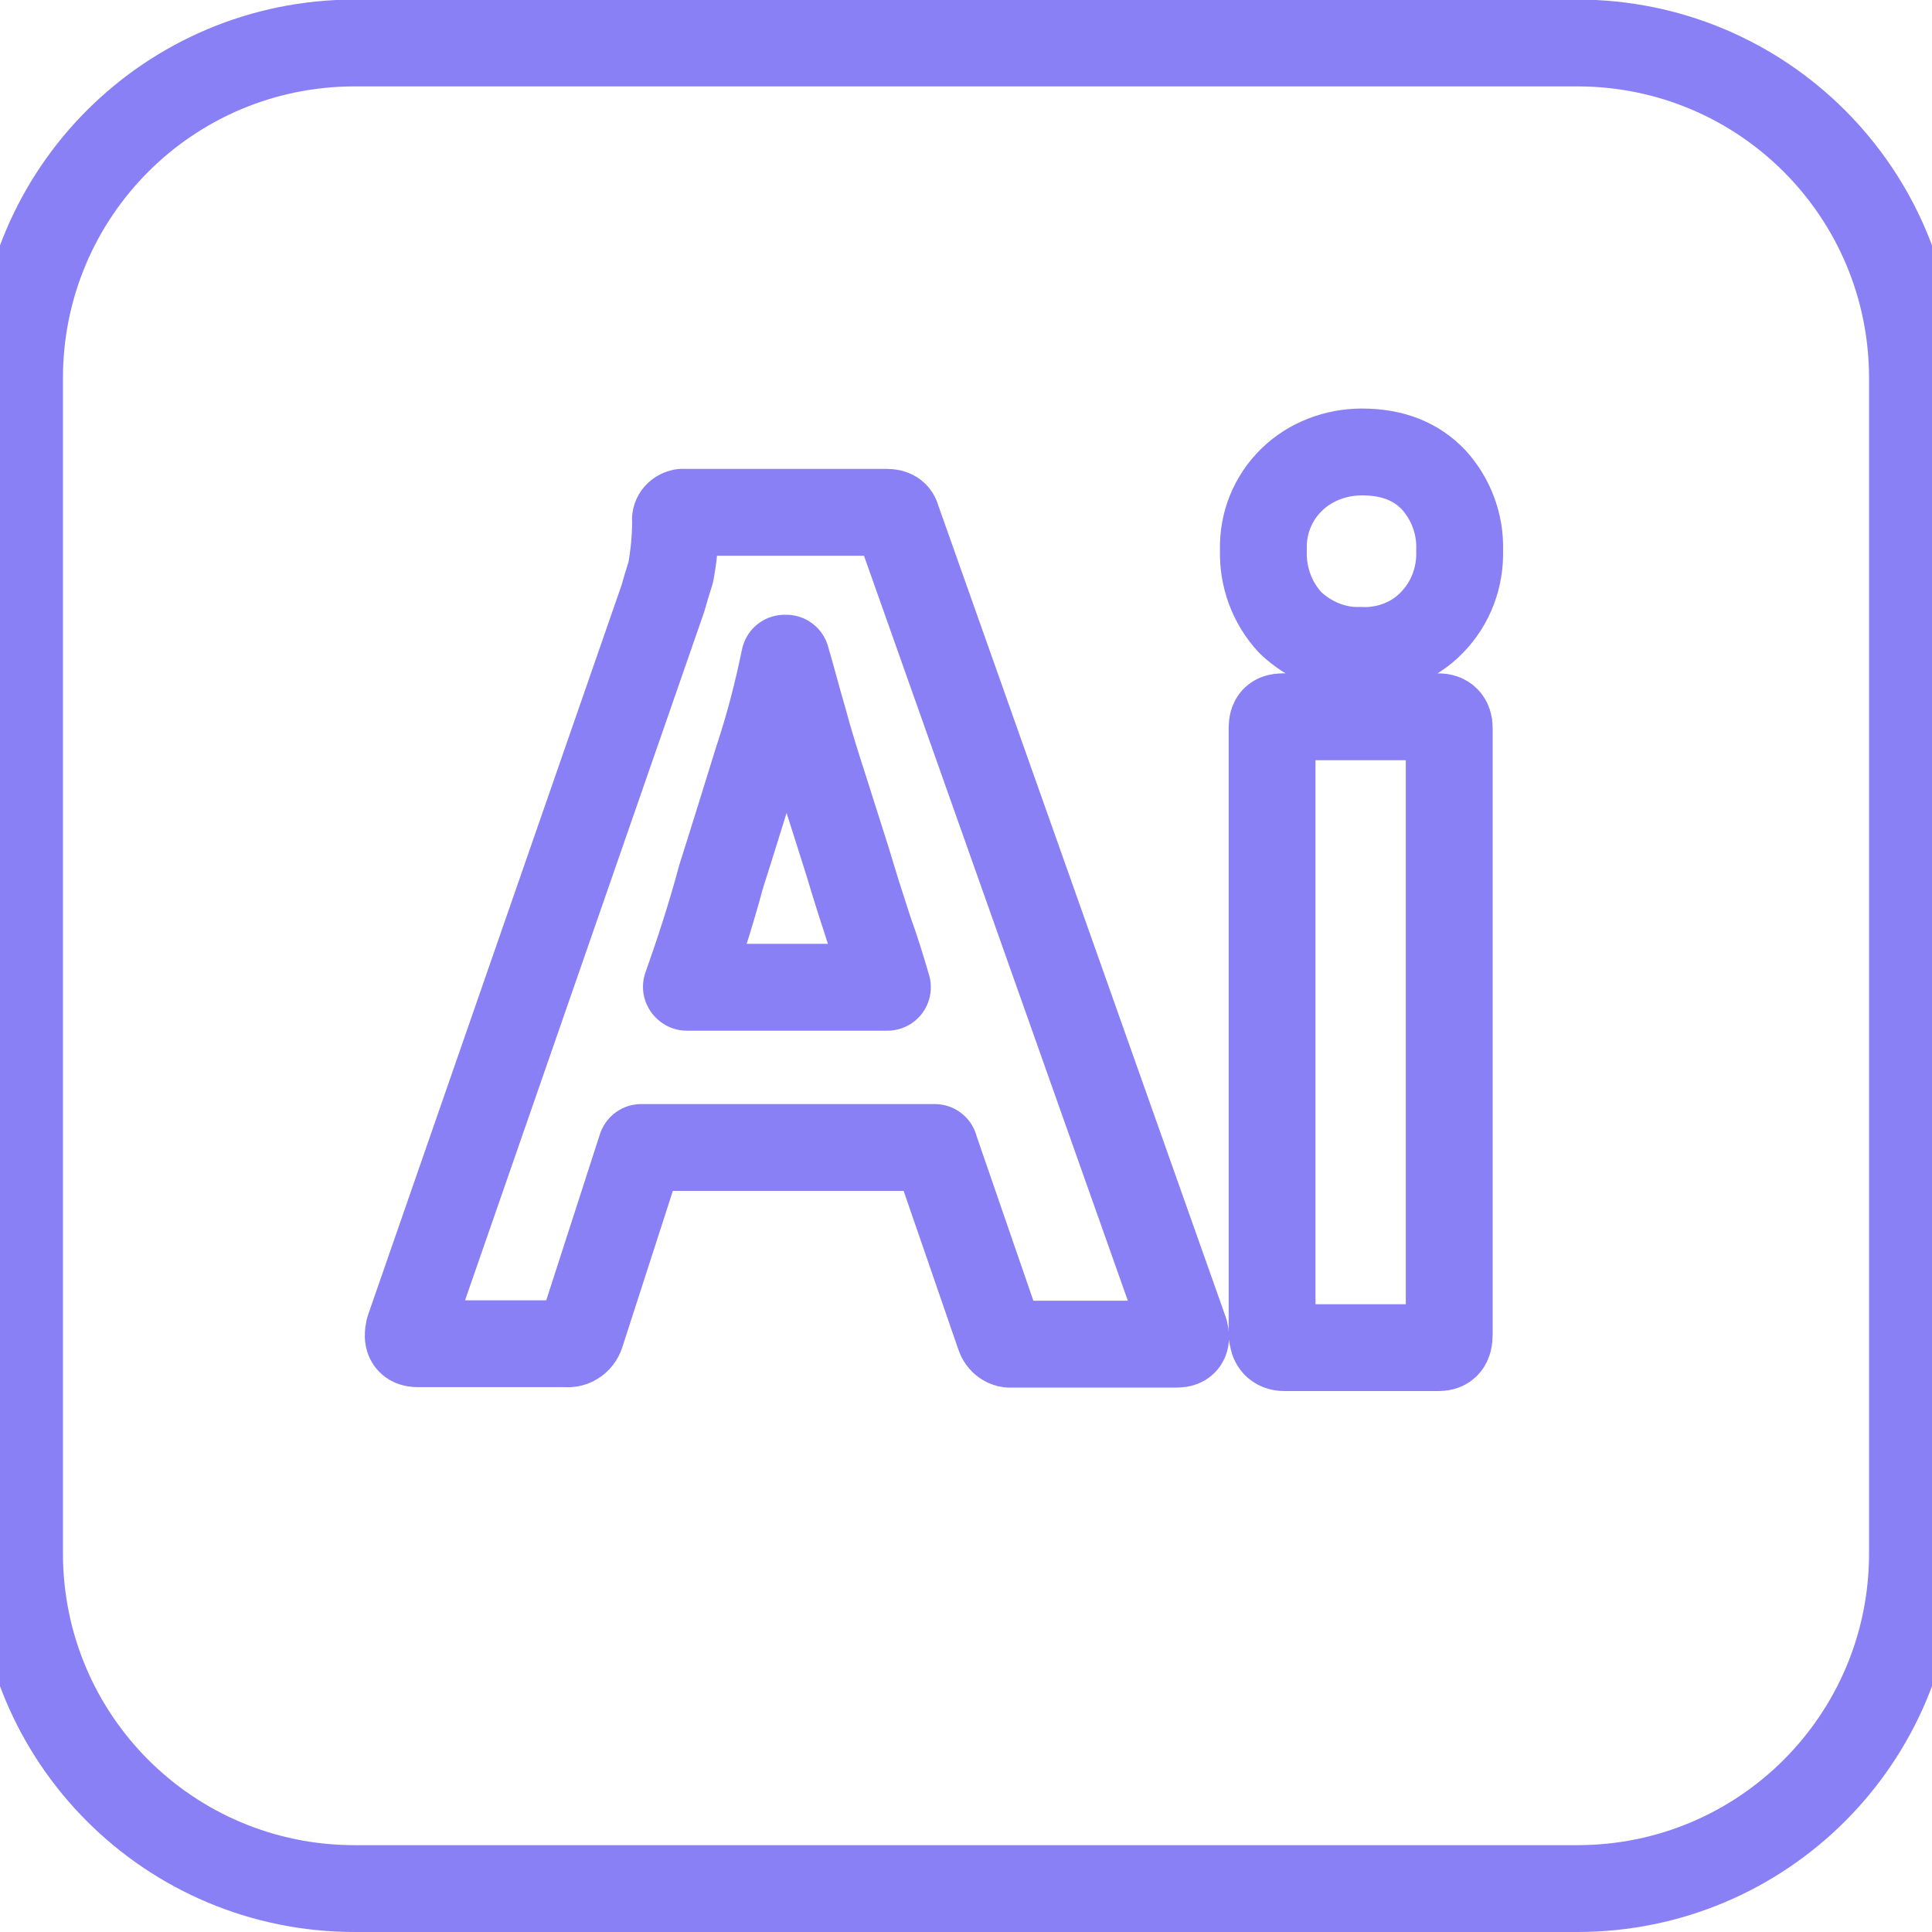 <?xml version="1.0" encoding="UTF-8"?><svg id="a" xmlns="http://www.w3.org/2000/svg" viewBox="0 0 44.5 44.5"><defs><style>.b{fill:none;stroke:#8980f5;stroke-linecap:round;stroke-linejoin:round;stroke-width:2px;}</style></defs><path class="b" d="M8.17,.99h28.16c4.27,0,7.72,3.45,7.72,7.72v27.07c0,4.27-3.45,7.72-7.72,7.72H8.17c-4.27,0-7.72-3.45-7.72-7.72V8.71C.45,4.44,3.9,.99,8.17,.99Z"/><path class="b" d="M21.53,26.43h-6.76l-1.38,4.27c-.04,.16-.18,.27-.35,.25h-3.42c-.2,0-.25-.11-.2-.33L15.27,13.78c.05-.18,.11-.38,.18-.6,.07-.38,.11-.78,.11-1.18-.02-.09,.05-.18,.15-.2h4.71c.15,0,.22,.05,.24,.15l6.63,18.72c.05,.2,0,.29-.18,.29h-3.8c-.13,.02-.25-.07-.29-.2l-1.49-4.32Zm-5.71-3.69h4.62c-.11-.38-.25-.84-.42-1.31-.16-.49-.33-1.02-.49-1.56-.18-.56-.35-1.11-.53-1.67s-.35-1.09-.49-1.62c-.15-.51-.27-.98-.4-1.42h-.04c-.16,.78-.36,1.56-.62,2.34-.27,.87-.55,1.78-.84,2.69-.25,.93-.53,1.78-.8,2.54h0Zm15.52-7.76c-.6,.02-1.18-.22-1.62-.64-.42-.45-.64-1.05-.62-1.67-.02-.62,.22-1.2,.65-1.62s1.02-.64,1.62-.64c.71,0,1.25,.22,1.65,.64,.4,.44,.62,1.02,.6,1.62,.02,.62-.2,1.22-.64,1.67-.42,.44-1.04,.67-1.65,.64h0Zm-2.04,15.77v-13.99c0-.18,.07-.25,.24-.25h3.6c.16,0,.24,.09,.24,.25v13.99c0,.2-.07,.29-.24,.29h-3.56c-.18,0-.27-.11-.27-.29Z"/></svg>